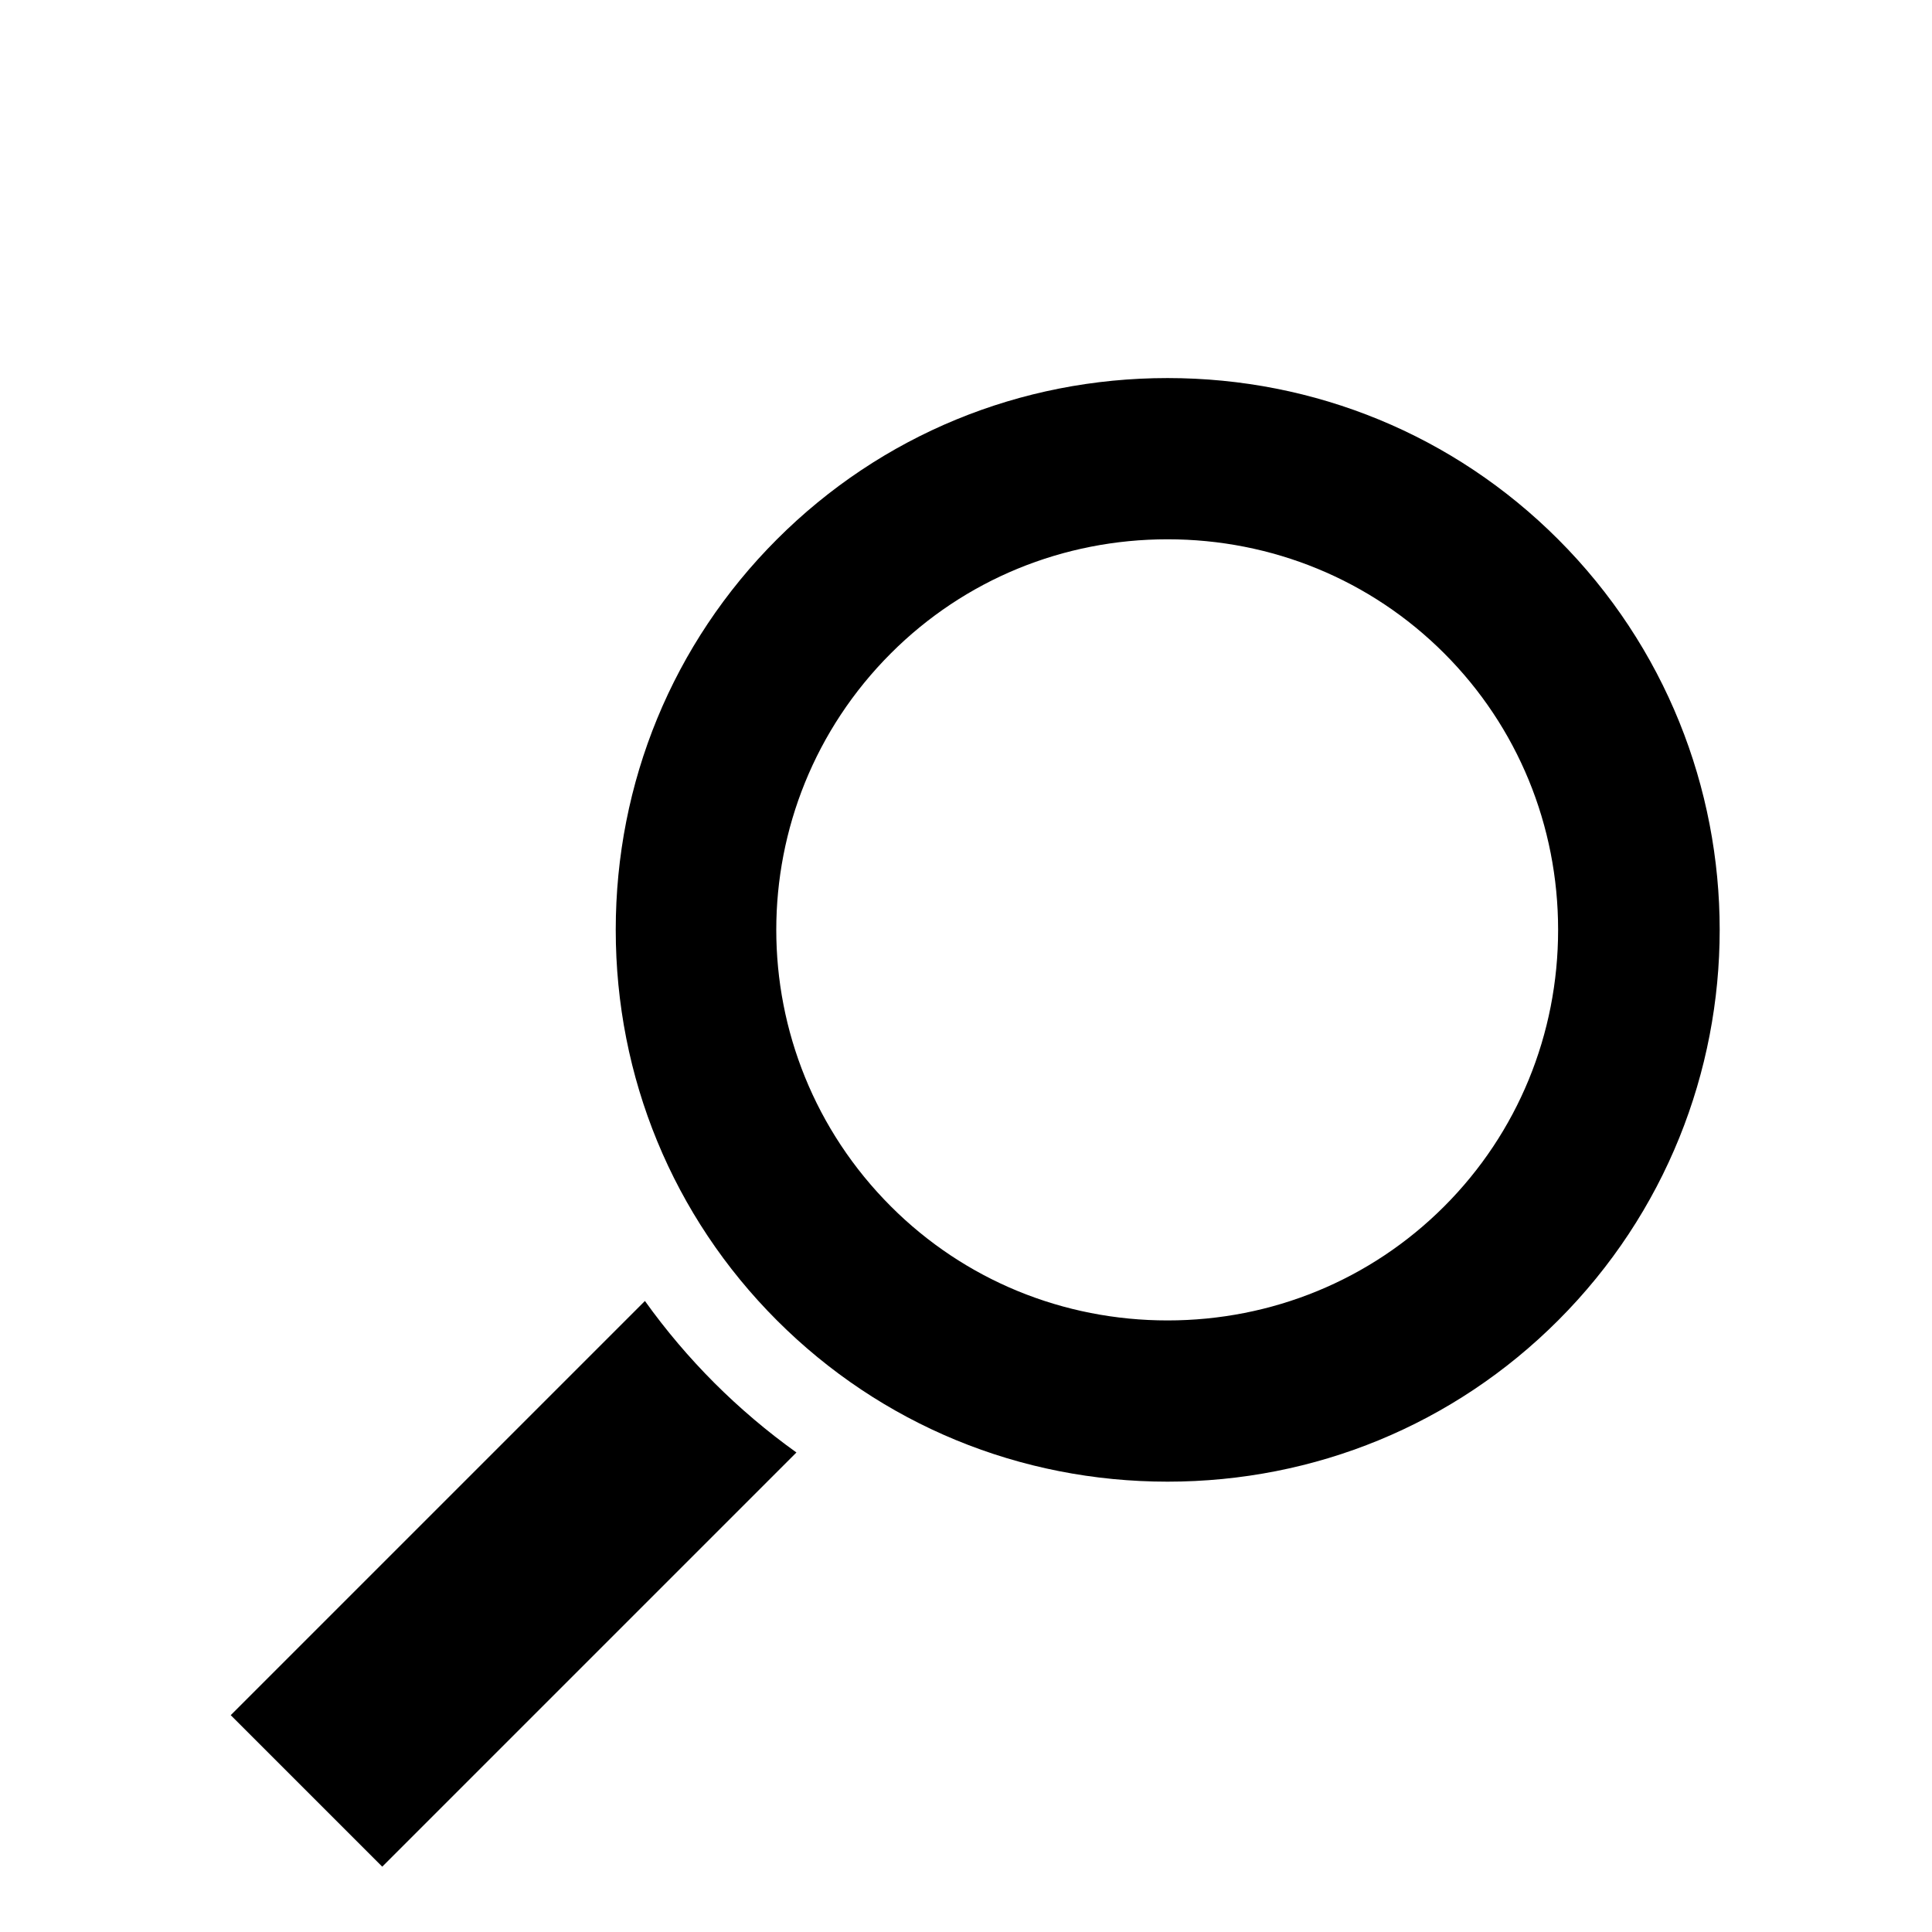<?xml version="1.0" ?><!DOCTYPE svg  PUBLIC '-//W3C//DTD SVG 1.1//EN'  'http://www.w3.org/Graphics/SVG/1.1/DTD/svg11.dtd'><svg height="39px" style="enable-background:new 0 0 39 39;" version="1.1" viewBox="0 0 121 139" width="39px" xml:space="preserve" xmlns="http://www.w3.org/2000/svg" xmlns:xlink="http://www.w3.org/1999/xlink"><style type="text/css">
<![CDATA[
	.st0{fill:#EF3E42;}
	.st1{fill:#FFFFFF;}
	.st2{fill:none;}
	.st3{fill-rule:evenodd;clip-rule:evenodd;fill:#FFFFFF;}
]]>
</style><defs/><path d="M75,106.6c-10.6,0-20.6-4.1-28.1-11.6S35.3,77.5,35.3,66.9c0-10.6,4.1-20.6,11.6-28.1c7.5-7.5,17.5-11.6,28.1-11.6  c10.6,0,20.6,4.1,28.1,11.6c15.5,15.5,15.5,40.7,0,56.2C95.6,102.5,85.6,106.6,75,106.6L75,106.6z M75,38.8  c-7.5,0-14.6,2.9-19.9,8.2c-11,11-11,28.8,0,39.8C60.4,92.1,67.5,95,75,95c7.5,0,14.6-2.9,19.9-8.2c5.3-5.3,8.2-12.4,8.2-19.9  c0-7.5-2.9-14.6-8.2-19.9C89.6,41.7,82.5,38.8,75,38.8L75,38.8z M7.6,123.4l29.8-29.8c1.5,2.1,3.2,4.1,5,5.9c1.8,1.8,3.8,3.5,5.9,5  l-29.8,29.8L7.6,123.4L7.6,123.4z"/><rect class="st2" height="139" id="_x3C_Slice_x3E__100_" width="121"/></svg>